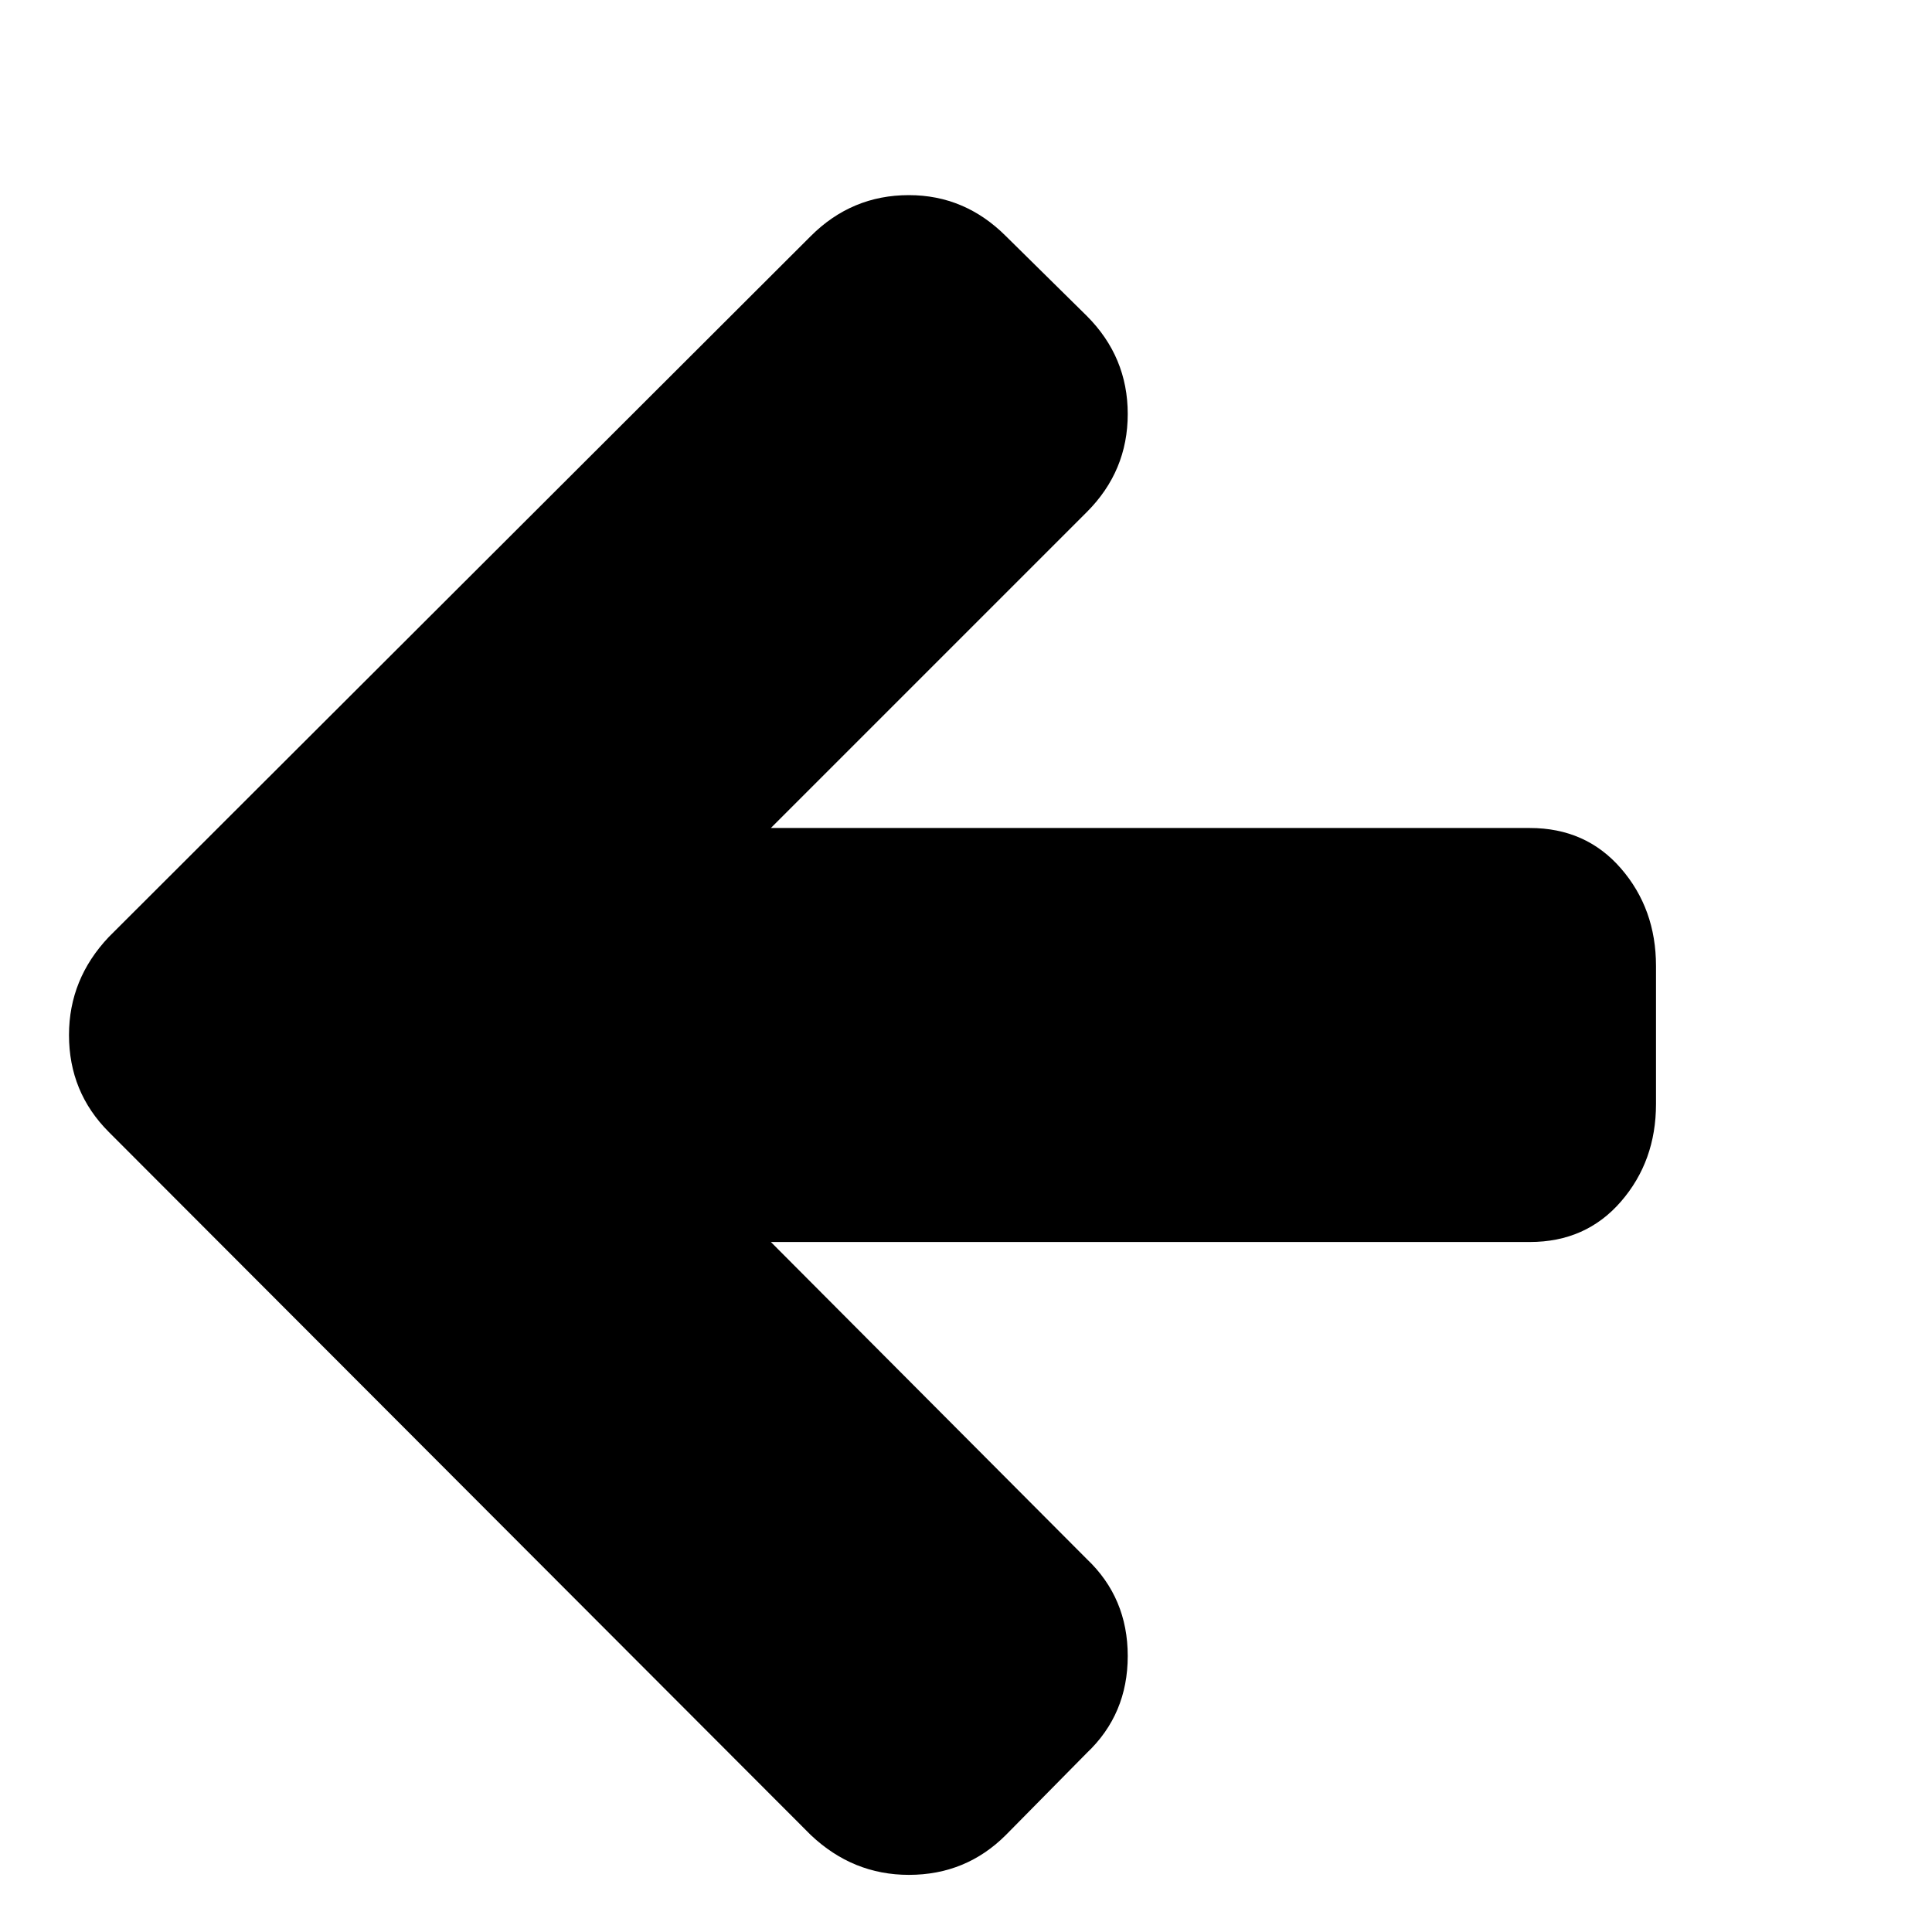 <?xml version="1.0" encoding="utf-8"?>
<!-- Generated by IcoMoon.io -->
<!DOCTYPE svg PUBLIC "-//W3C//DTD SVG 1.1//EN" "http://www.w3.org/Graphics/SVG/1.1/DTD/svg11.dtd">
<svg version="1.1" xmlns="http://www.w3.org/2000/svg" xmlns:xlink="http://www.w3.org/1999/xlink" width="28" height="28" viewBox="0 0 28 28">
<g id="icomoon-ignore">
</g>
<path d="M1 15q0-0.812 0.578-1.422l10.172-10.156q0.594-0.594 1.422-0.594 0.812 0 1.406 0.594l1.172 1.156q0.594 0.594 0.594 1.422t-0.594 1.422l-4.578 4.578h11q0.812 0 1.32 0.586t0.508 1.414v2q0 0.828-0.508 1.414t-1.32 0.586h-11l4.578 4.594q0.594 0.562 0.594 1.406t-0.594 1.406l-1.172 1.188q-0.578 0.578-1.406 0.578-0.812 0-1.422-0.578l-10.172-10.187q-0.578-0.578-0.578-1.406z" fill="#000000"></path>
</svg>
